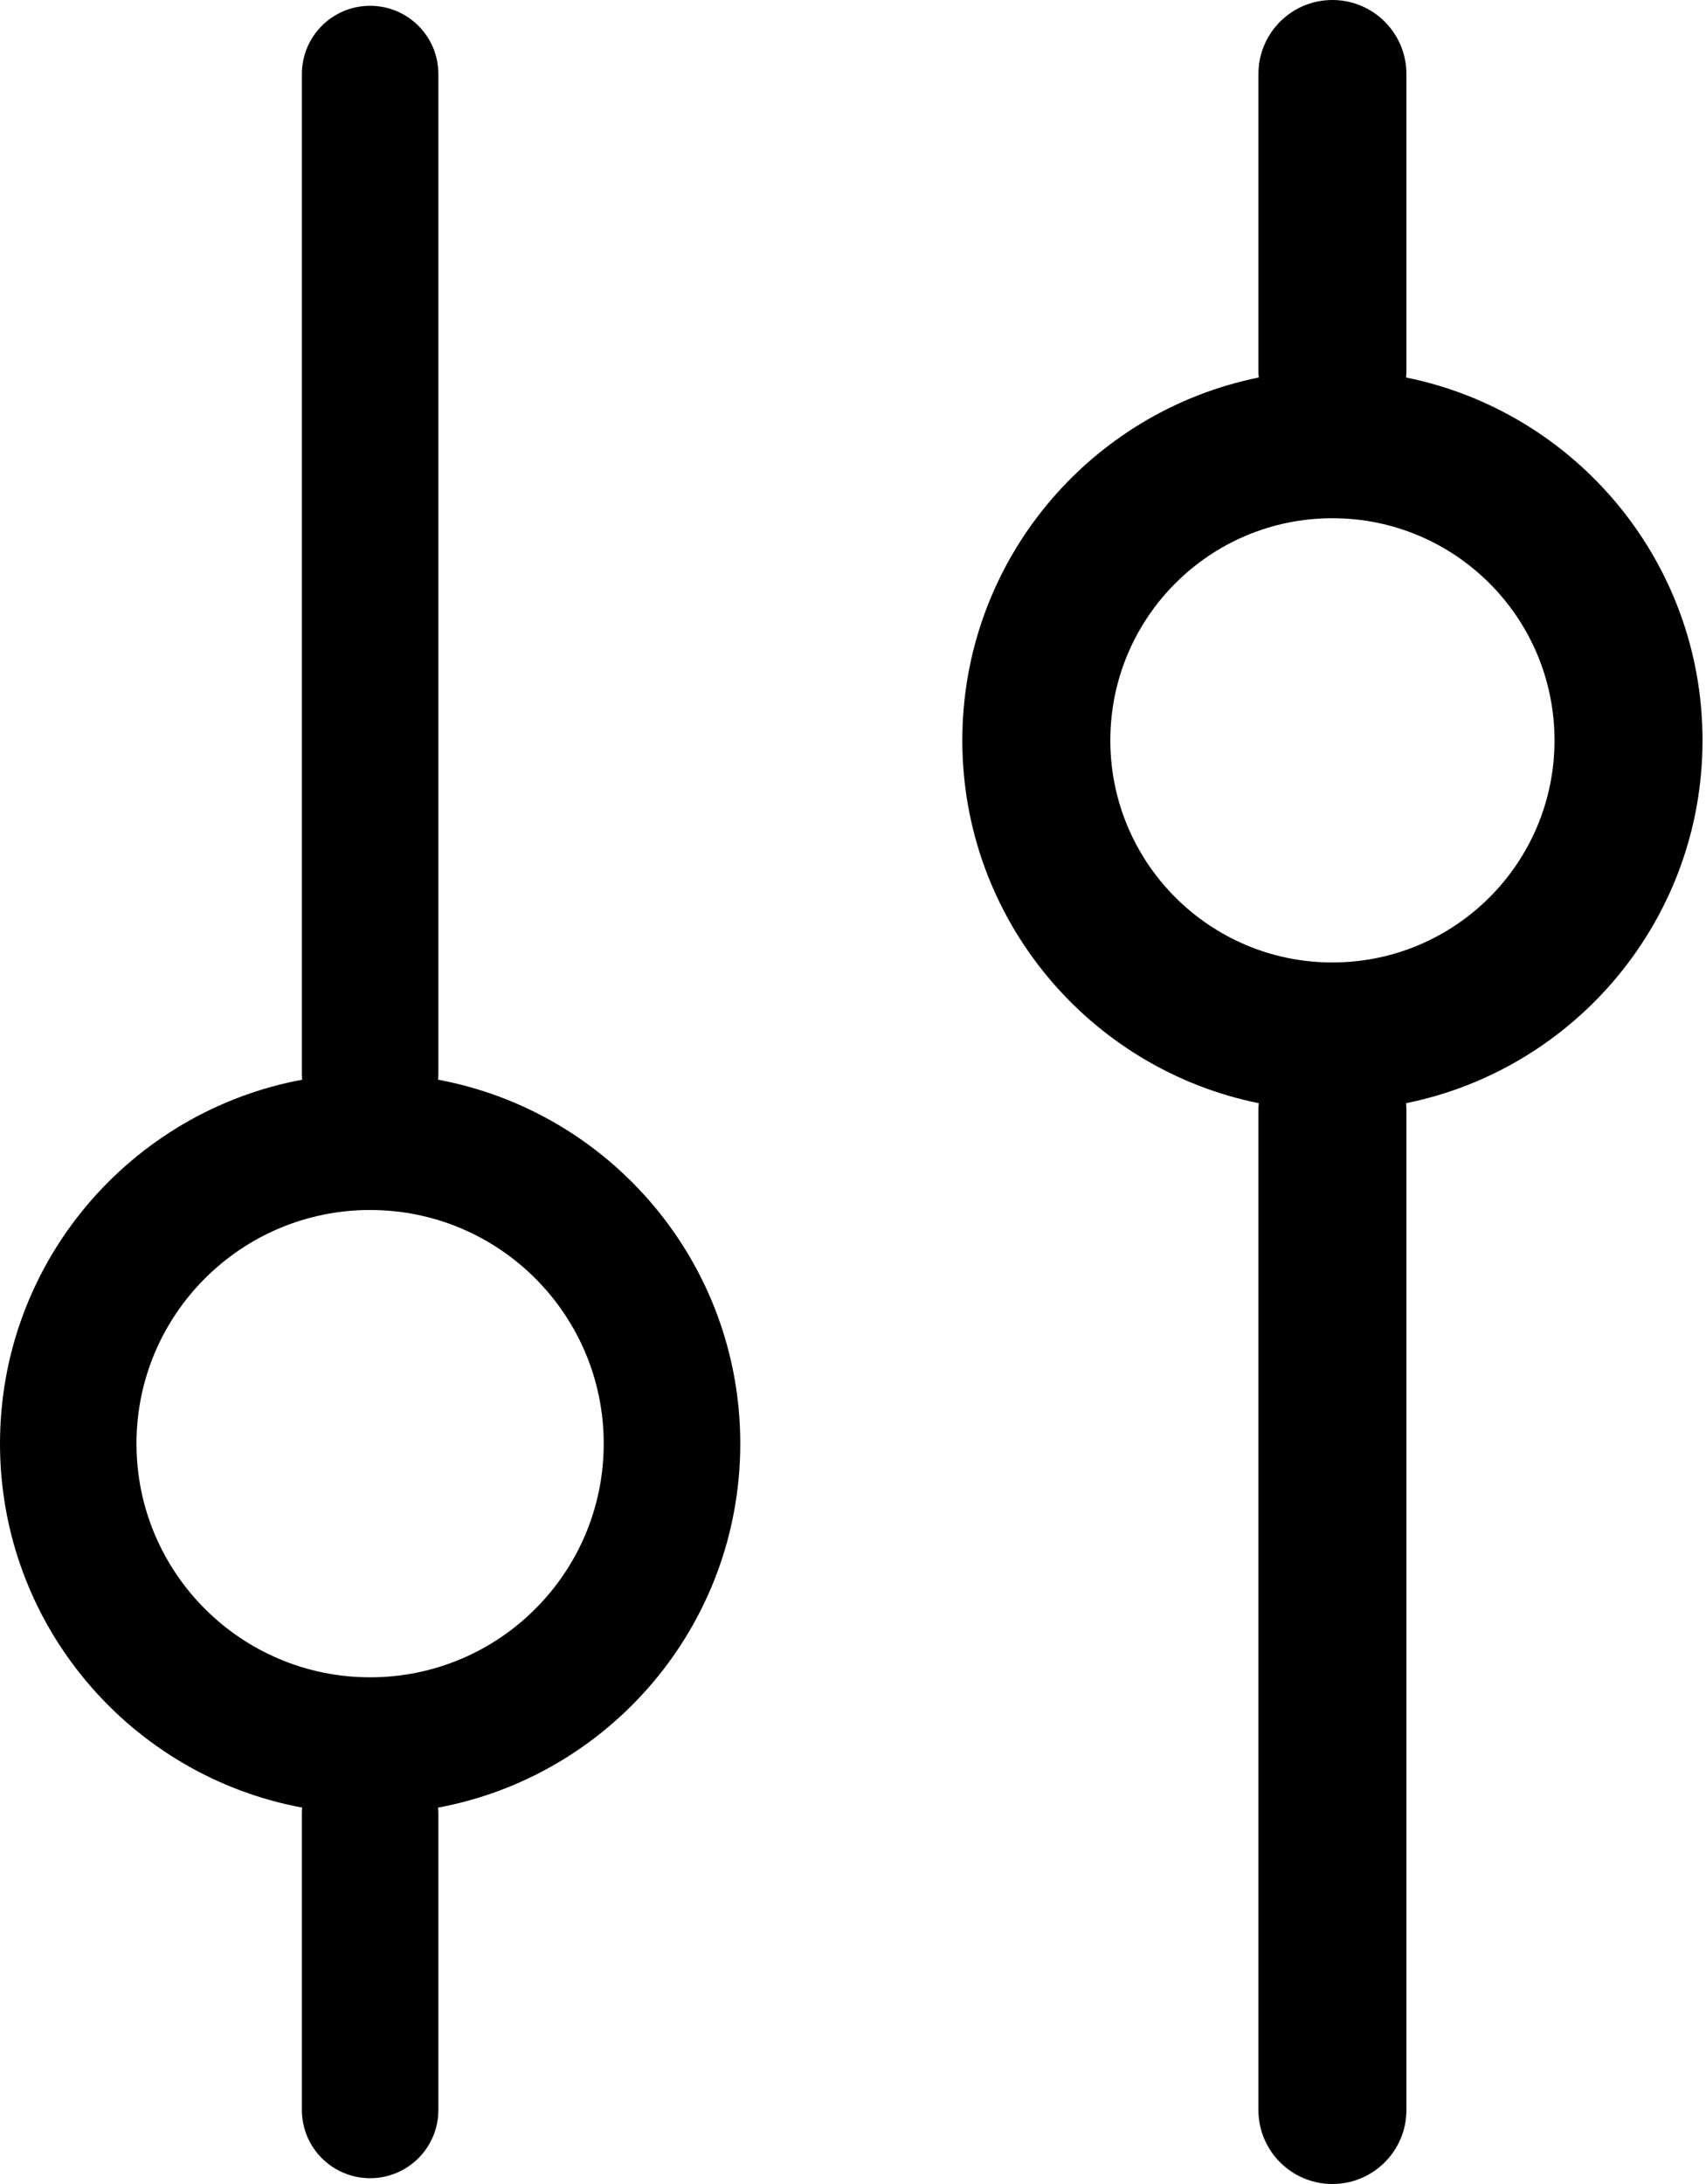 <svg width="25" height="32" viewBox="0 0 25 32" fill="none" xmlns="http://www.w3.org/2000/svg">
<path id="filter" fill-rule="evenodd" clip-rule="evenodd" d="M20.61 30.915C20.61 31.514 20.125 32 19.525 32C18.926 32 18.441 31.514 18.441 30.915V16.271C18.441 16.235 18.442 16.199 18.446 16.164C15.968 15.663 14.102 13.473 14.102 10.848C14.102 8.222 15.968 6.032 18.446 5.531C18.442 5.496 18.441 5.46 18.441 5.424V1.085C18.441 0.486 18.926 0 19.525 0C20.125 0 20.61 0.486 20.61 1.085V5.424C20.61 5.46 20.608 5.496 20.605 5.531C23.083 6.032 24.949 8.222 24.949 10.848C24.949 13.473 23.083 15.663 20.605 16.164C20.608 16.199 20.61 16.235 20.61 16.271V30.915ZM22.78 10.848C22.78 9.05 21.323 7.593 19.525 7.593C17.728 7.593 16.271 9.05 16.271 10.848C16.271 12.645 17.728 14.102 19.525 14.102C21.323 14.102 22.78 12.645 22.78 10.848ZM6.424 1.085C6.424 0.532 5.976 0.085 5.424 0.085C4.871 0.085 4.424 0.532 4.424 1.085V15.729C4.424 15.76 4.425 15.79 4.428 15.82C1.908 16.288 0 18.497 0 21.152C0 23.808 1.908 26.017 4.428 26.485C4.425 26.515 4.424 26.546 4.424 26.576L4.424 30.915C4.424 31.468 4.871 31.915 5.424 31.915C5.976 31.915 6.424 31.468 6.424 30.915V26.576C6.424 26.546 6.422 26.515 6.42 26.485C8.939 26.017 10.848 23.808 10.848 21.152C10.848 18.497 8.939 16.288 6.42 15.82C6.422 15.79 6.424 15.76 6.424 15.729V1.085ZM8.847 21.152C8.847 23.043 7.315 24.576 5.424 24.576C3.533 24.576 2 23.043 2 21.152C2 19.262 3.533 17.729 5.424 17.729C7.315 17.729 8.847 19.262 8.847 21.152Z" fill="currentColor"/>
</svg>
